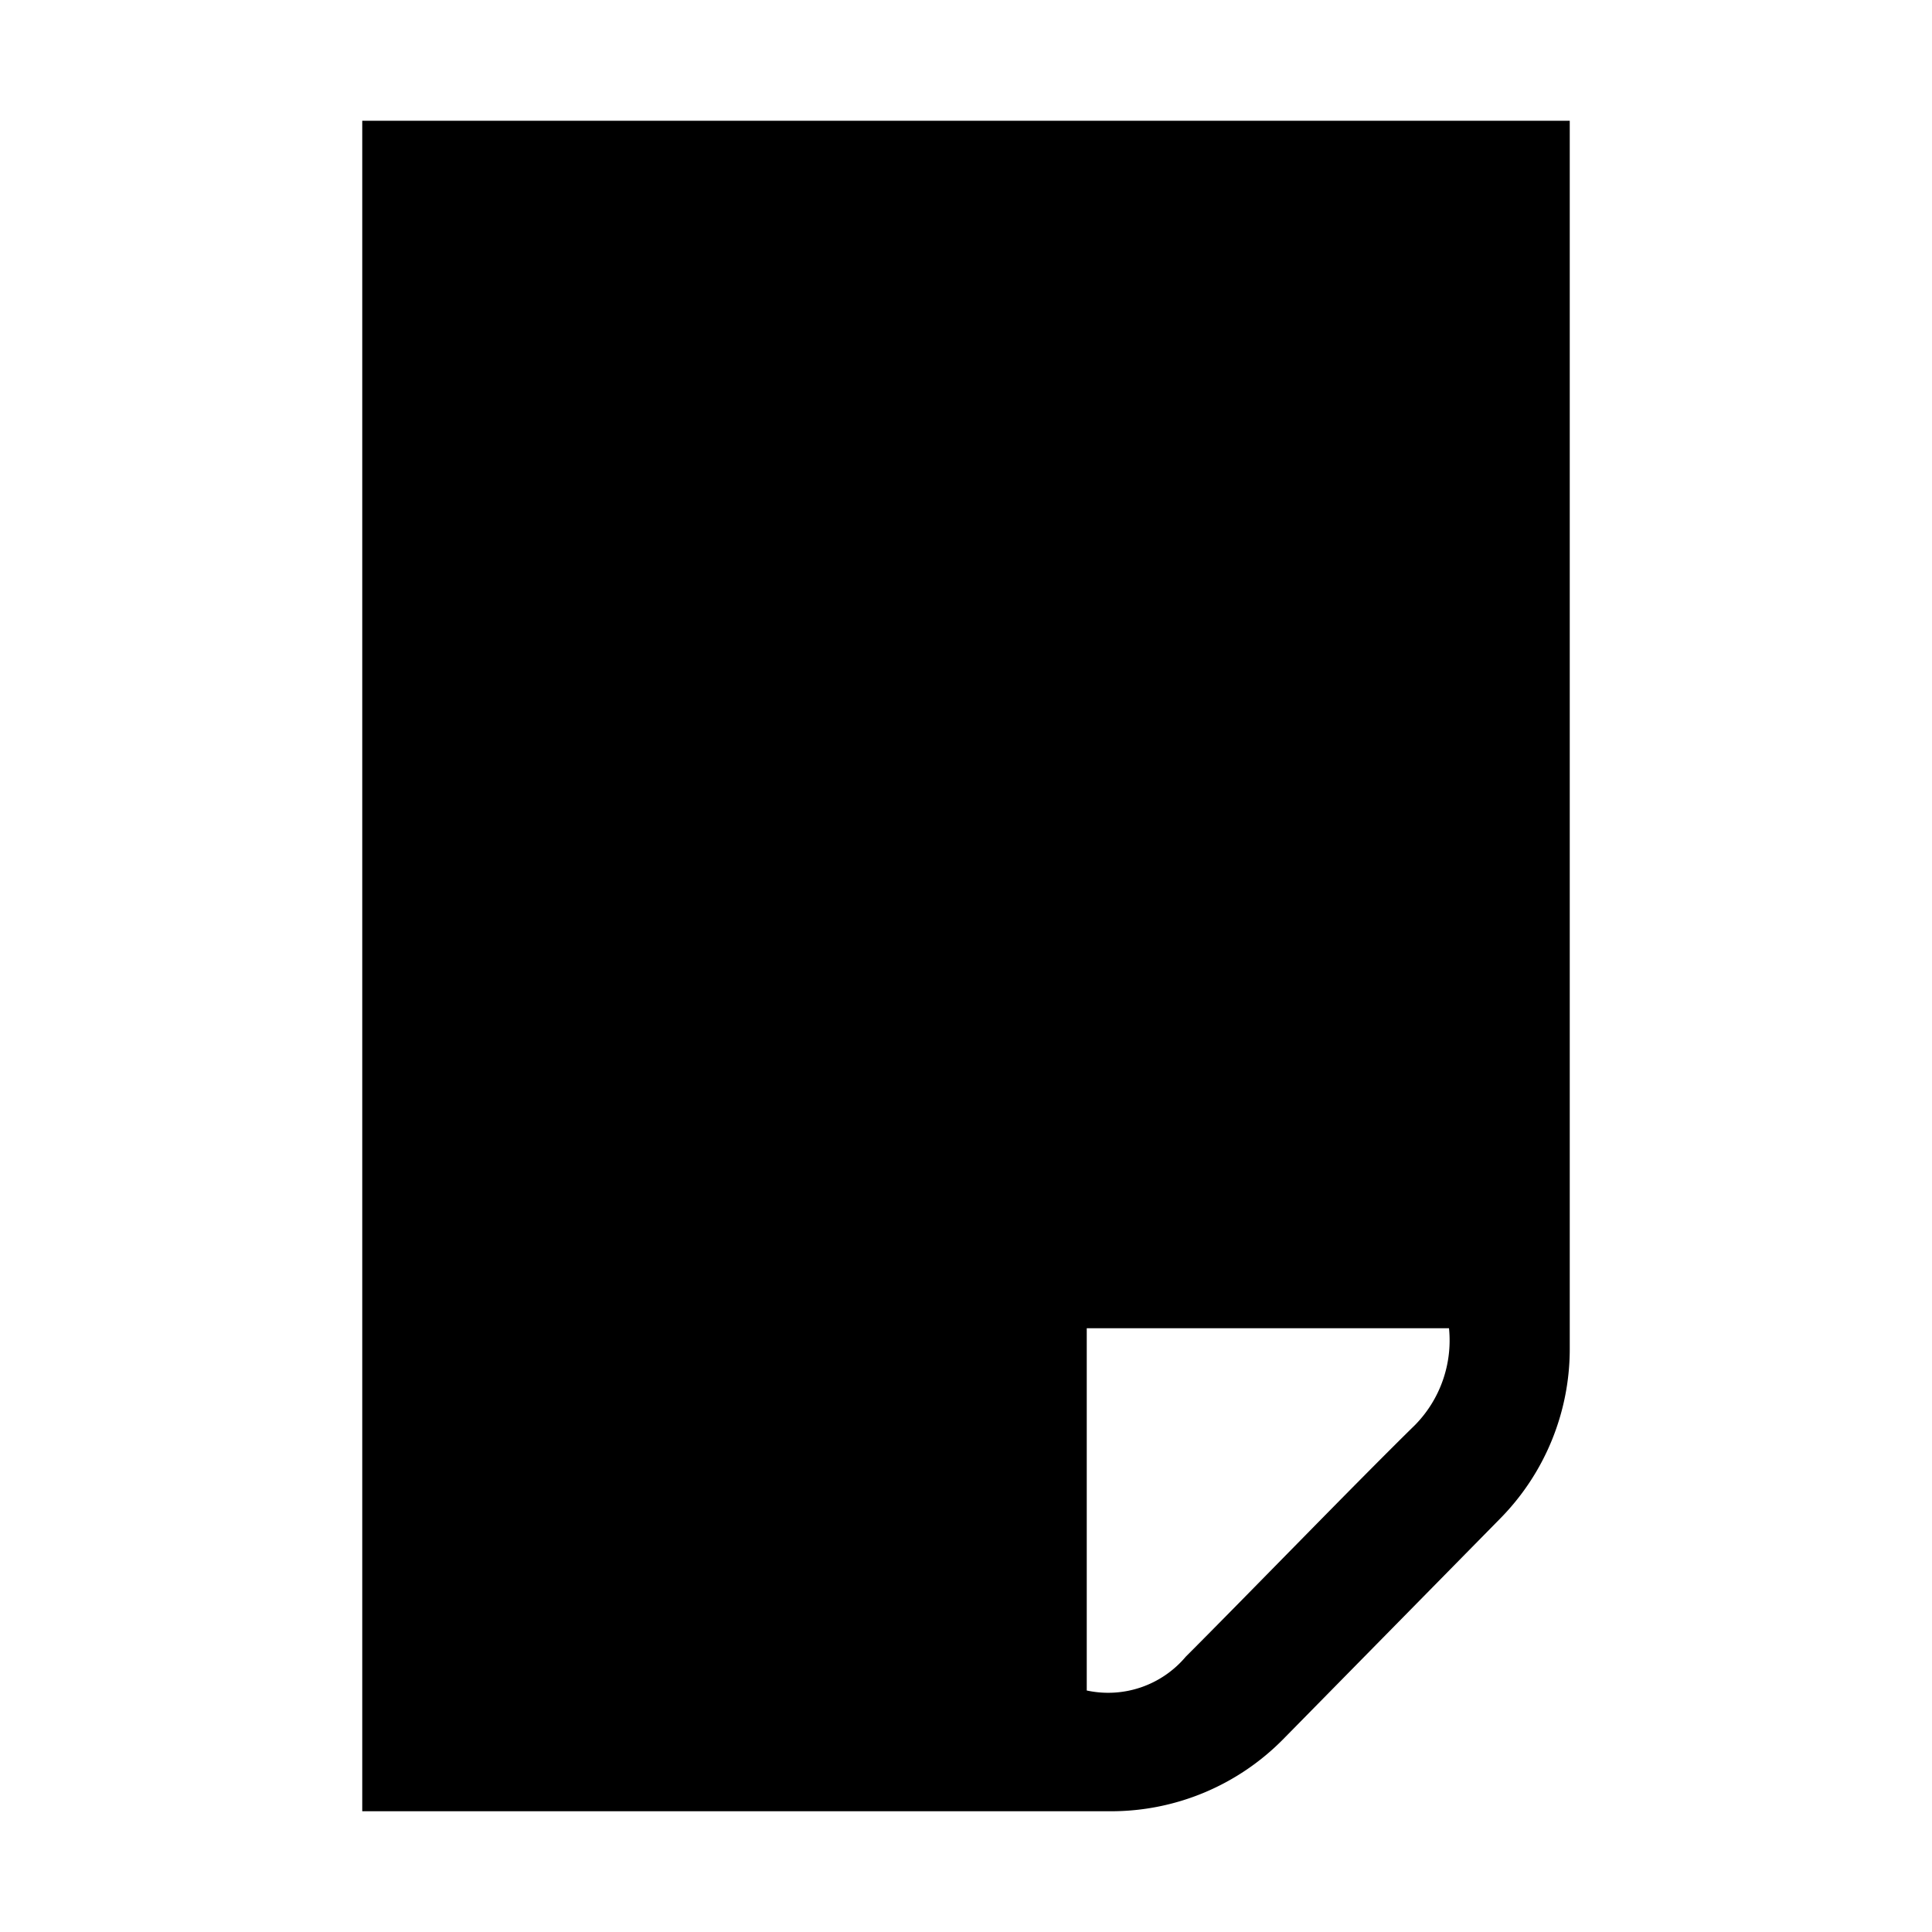 <svg xmlns="http://www.w3.org/2000/svg" viewBox="-3 -1 16 16"><g id="Ebene_2" data-name="Ebene 2"><g id="docs"><g id="file2"><path d="M0,0V14H6.2a2,2,0,0,0,1.43-.6l1.79-1.82A2,2,0,0,0,10,10.17V0ZM6,13V10H9a1,1,0,0,1-.28.8c-.49.48-1.4,1.42-1.9,1.92A.84.84,0,0,1,6,13Z"/></g></g></g></svg>
